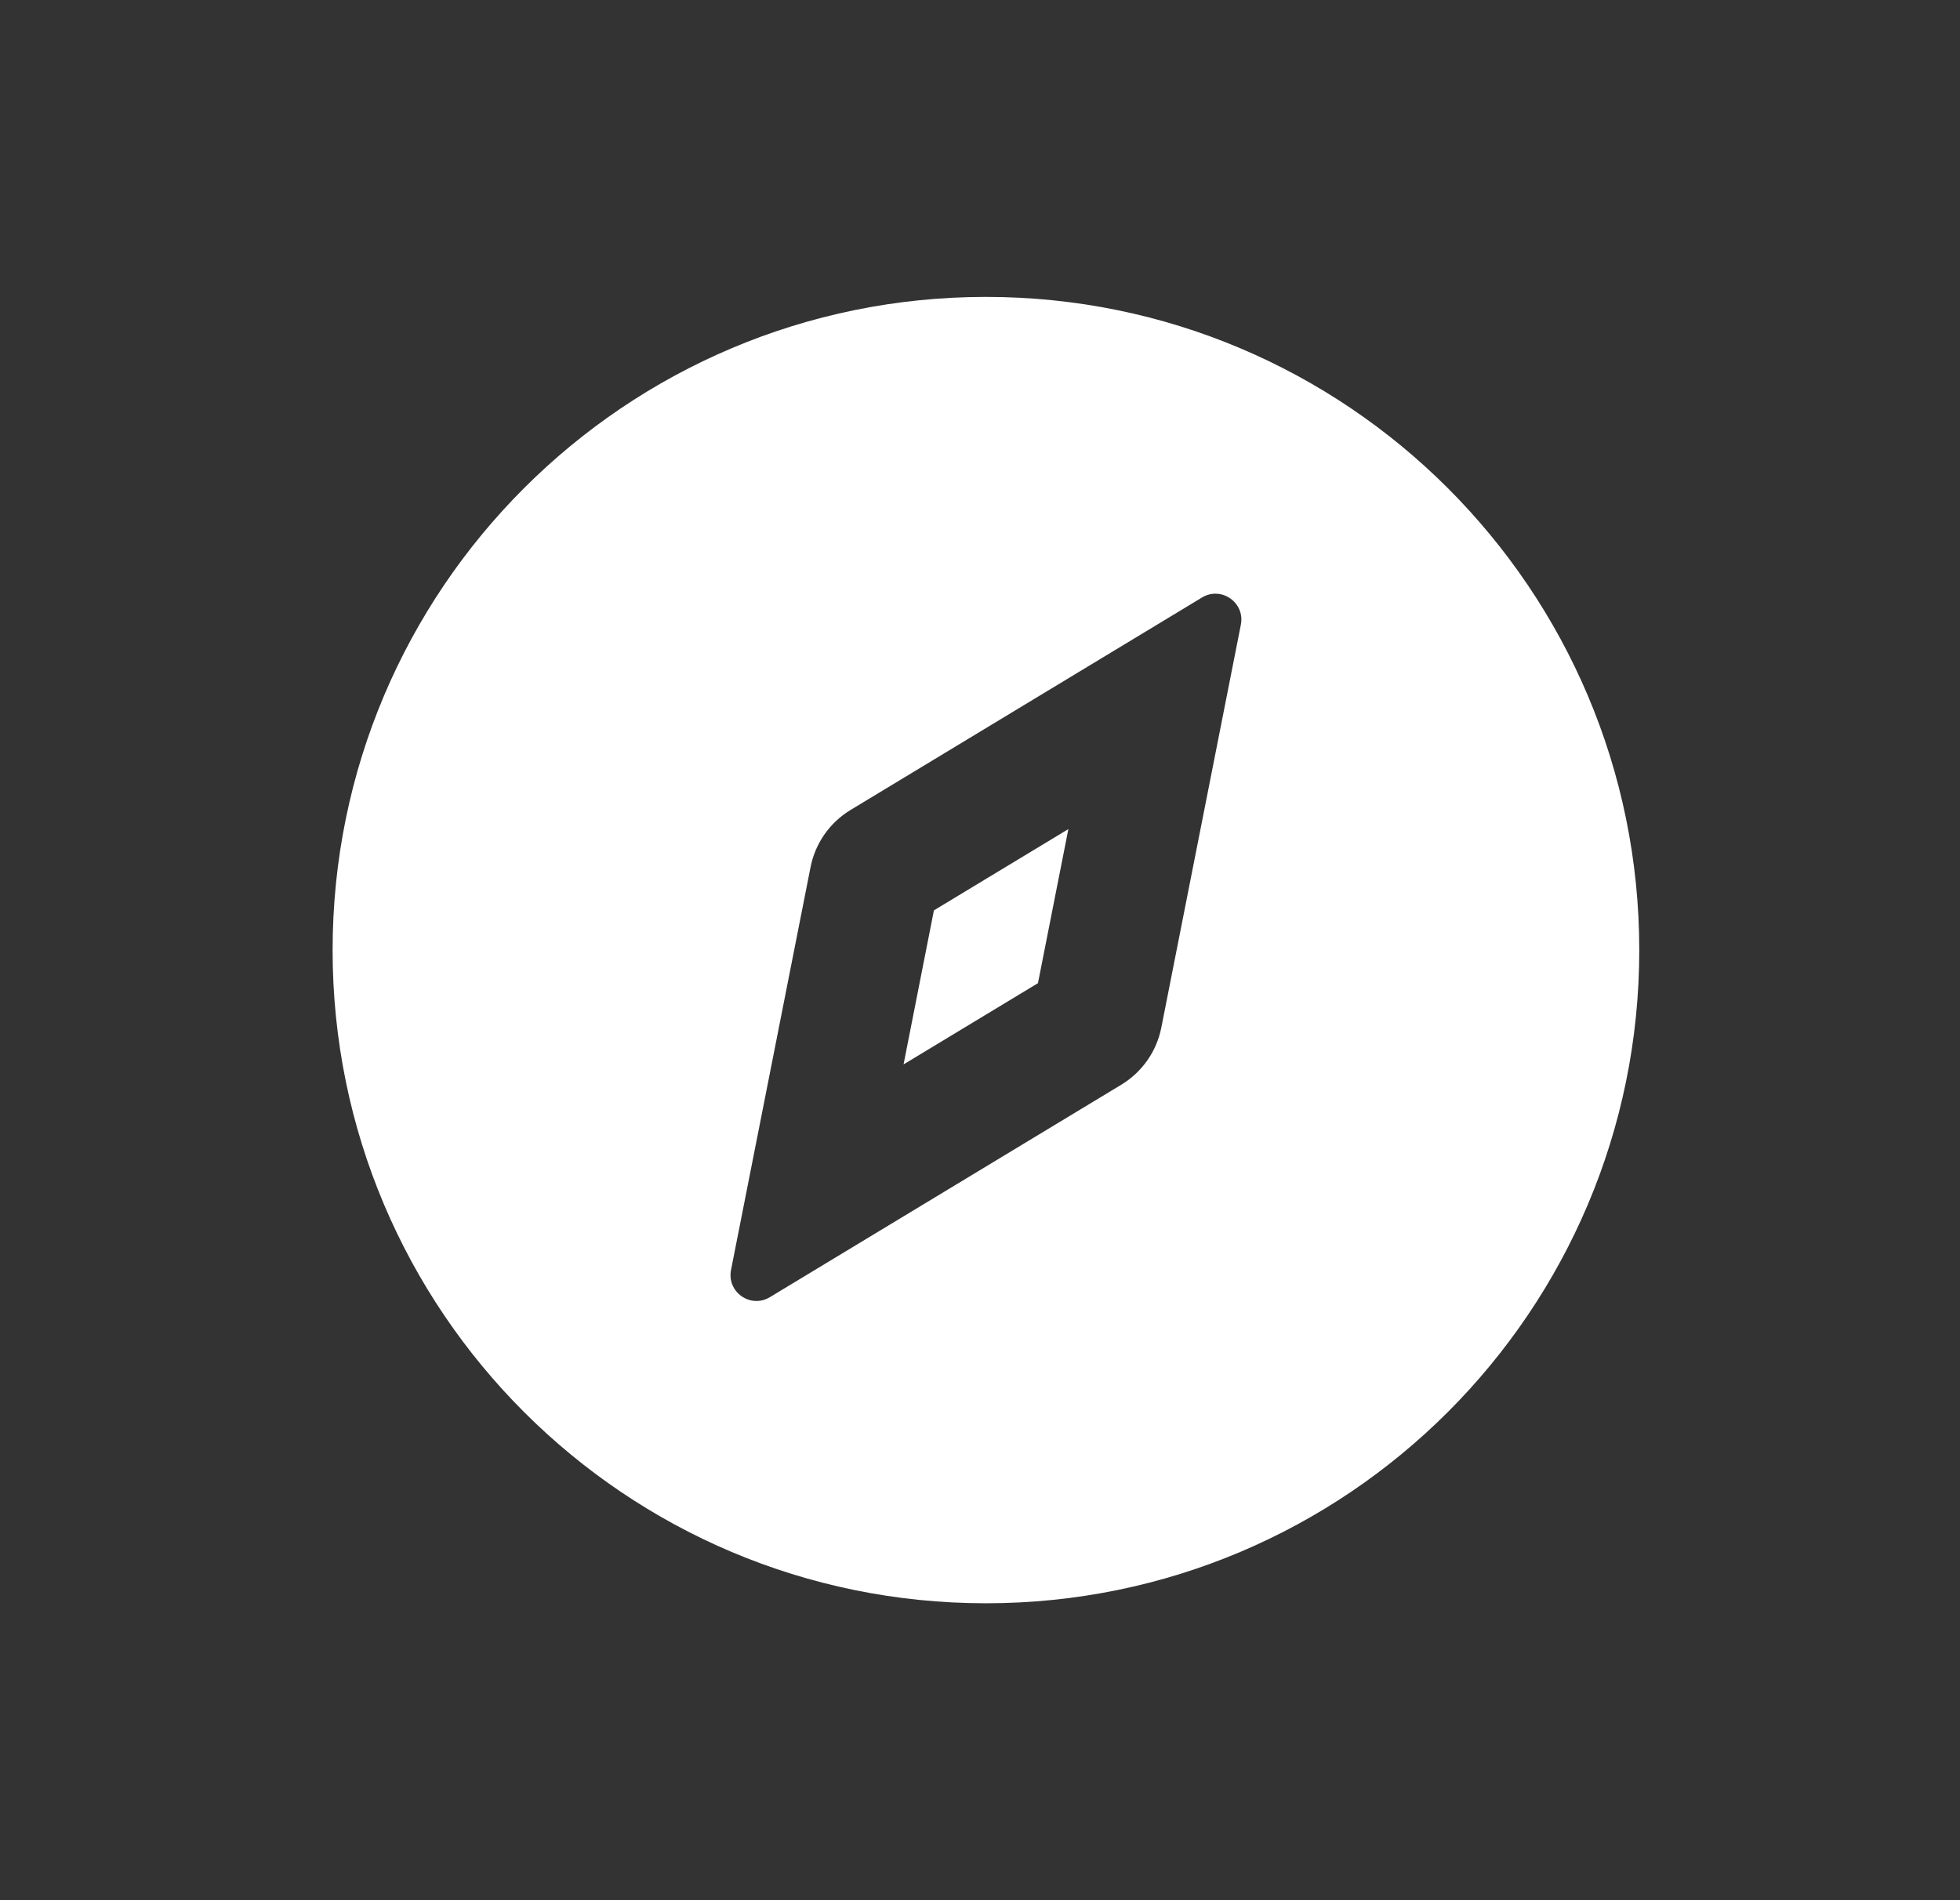 <svg width="33" height="32" viewBox="0 0 33 32" fill="none" xmlns="http://www.w3.org/2000/svg">
<rect x="0" y="0" width="33" height="32" fill="#333333" stroke="none"/>
<path fill-rule="evenodd" clip-rule="evenodd" d="M16.6 27C22.675 27 27.6 22.075 27.6 16C27.6 9.925 22.675 5 16.6 5C10.525 5 5.6 9.925 5.6 16C5.6 22.075 10.525 27 16.6 27ZM19.553 17.304C19.474 17.706 19.229 18.055 18.879 18.267L12.962 21.845C12.637 22.041 12.235 21.759 12.308 21.387L13.647 14.603C13.726 14.202 13.97 13.852 14.321 13.64L20.238 10.062C20.562 9.866 20.965 10.148 20.892 10.52L19.553 17.304Z" fill="white"/>
<path d="M15.213 17.925L17.476 16.557L17.988 13.962L15.724 15.331L15.213 17.925Z" fill="white"/>
</svg>
